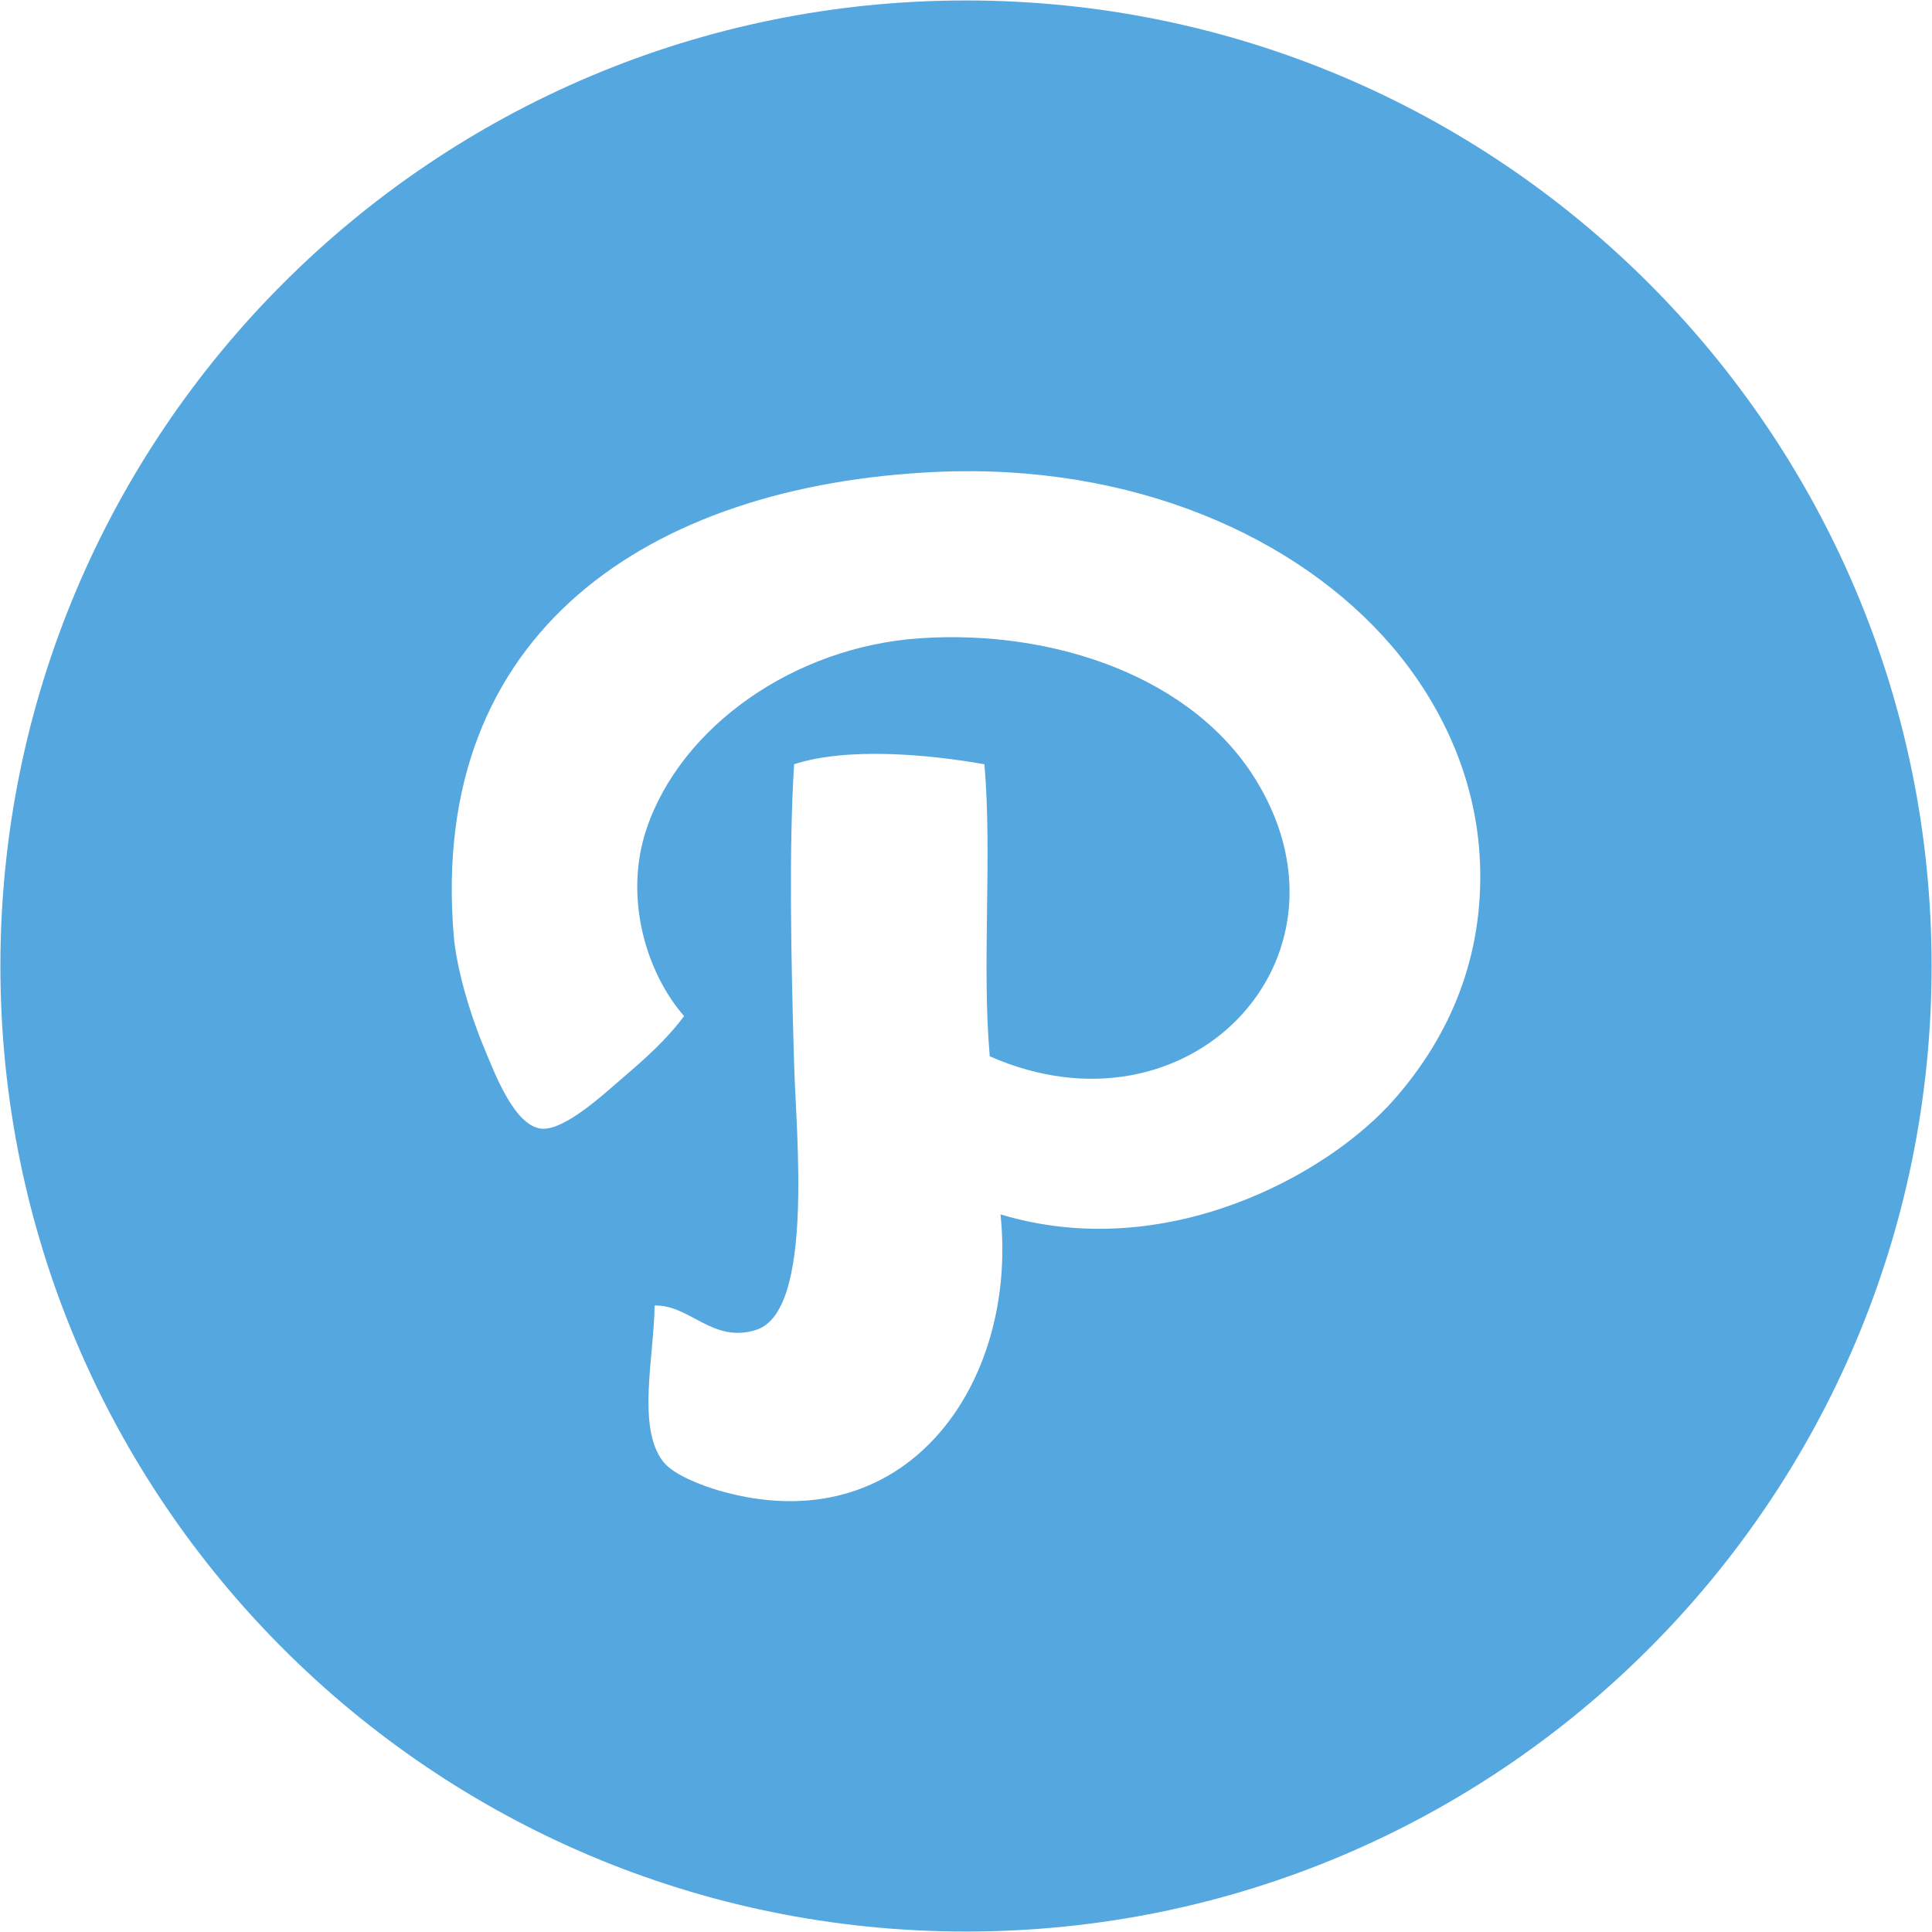 <?xml version="1.0" encoding="utf-8"?>
<!-- Generator: Adobe Illustrator 16.2.0, SVG Export Plug-In . SVG Version: 6.00 Build 0)  -->
<!DOCTYPE svg PUBLIC "-//W3C//DTD SVG 1.1//EN" "http://www.w3.org/Graphics/SVG/1.1/DTD/svg11.dtd">
<svg version="1.1" id="Layer_1" xmlns="http://www.w3.org/2000/svg" xmlns:xlink="http://www.w3.org/1999/xlink" x="0px" y="0px"
	 width="512px" height="512px" viewBox="0 0 512 512" enable-background="new 0 0 512 512" xml:space="preserve">
<path fill-rule="evenodd" clip-rule="evenodd" fill="#55a7df" d="M256,0.122C114.673,0.122,0.104,114.691,0.104,256.018
	c0,141.327,114.569,255.861,255.896,255.861c141.329,0,255.896-114.534,255.896-255.861C511.896,114.691,397.329,0.122,256,0.122z
	 M369.545,291.281c-17.631,20.164-60.738,43.73-104.399,30.542c4.72,44.771-24.955,87.496-74.586,73.197
	c-4.615-1.353-12.217-4.199-14.923-7.809c-6.838-9.059-2.36-27.453-2.152-41.232c9.336-0.277,15.444,10.204,27.001,6.42
	c15.271-5.032,10.482-51.956,9.962-70.316c-0.833-29.12-1.39-57.198,0-79.55c14.056-4.581,35.54-2.637,50.43,0
	c2.116,24.121-0.73,53.241,1.421,77.398c52.548,23.149,99.054-25.442,71.011-72.435c-16.729-28.148-54.177-40.747-89.474-38.352
	c-33.319,2.222-63.272,23.324-72.47,50.43c-6.143,18.152-0.172,38.144,9.926,49.701c-4.72,6.315-10.029,11.037-17.04,17.042
	c-4.271,3.679-14.579,13.188-20.583,12.807c-7.218-0.487-12.494-14.404-15.618-22.041c-3.678-8.849-7.113-20.753-7.808-29.118
	c-6.733-80.591,51.992-119.427,127.826-122.9c52.061-2.36,95.827,17.042,120.817,46.195c12.771,14.959,23.046,35.368,23.393,59.663
	C392.661,256.156,382.837,276.147,369.545,291.281z"/>
</svg>
